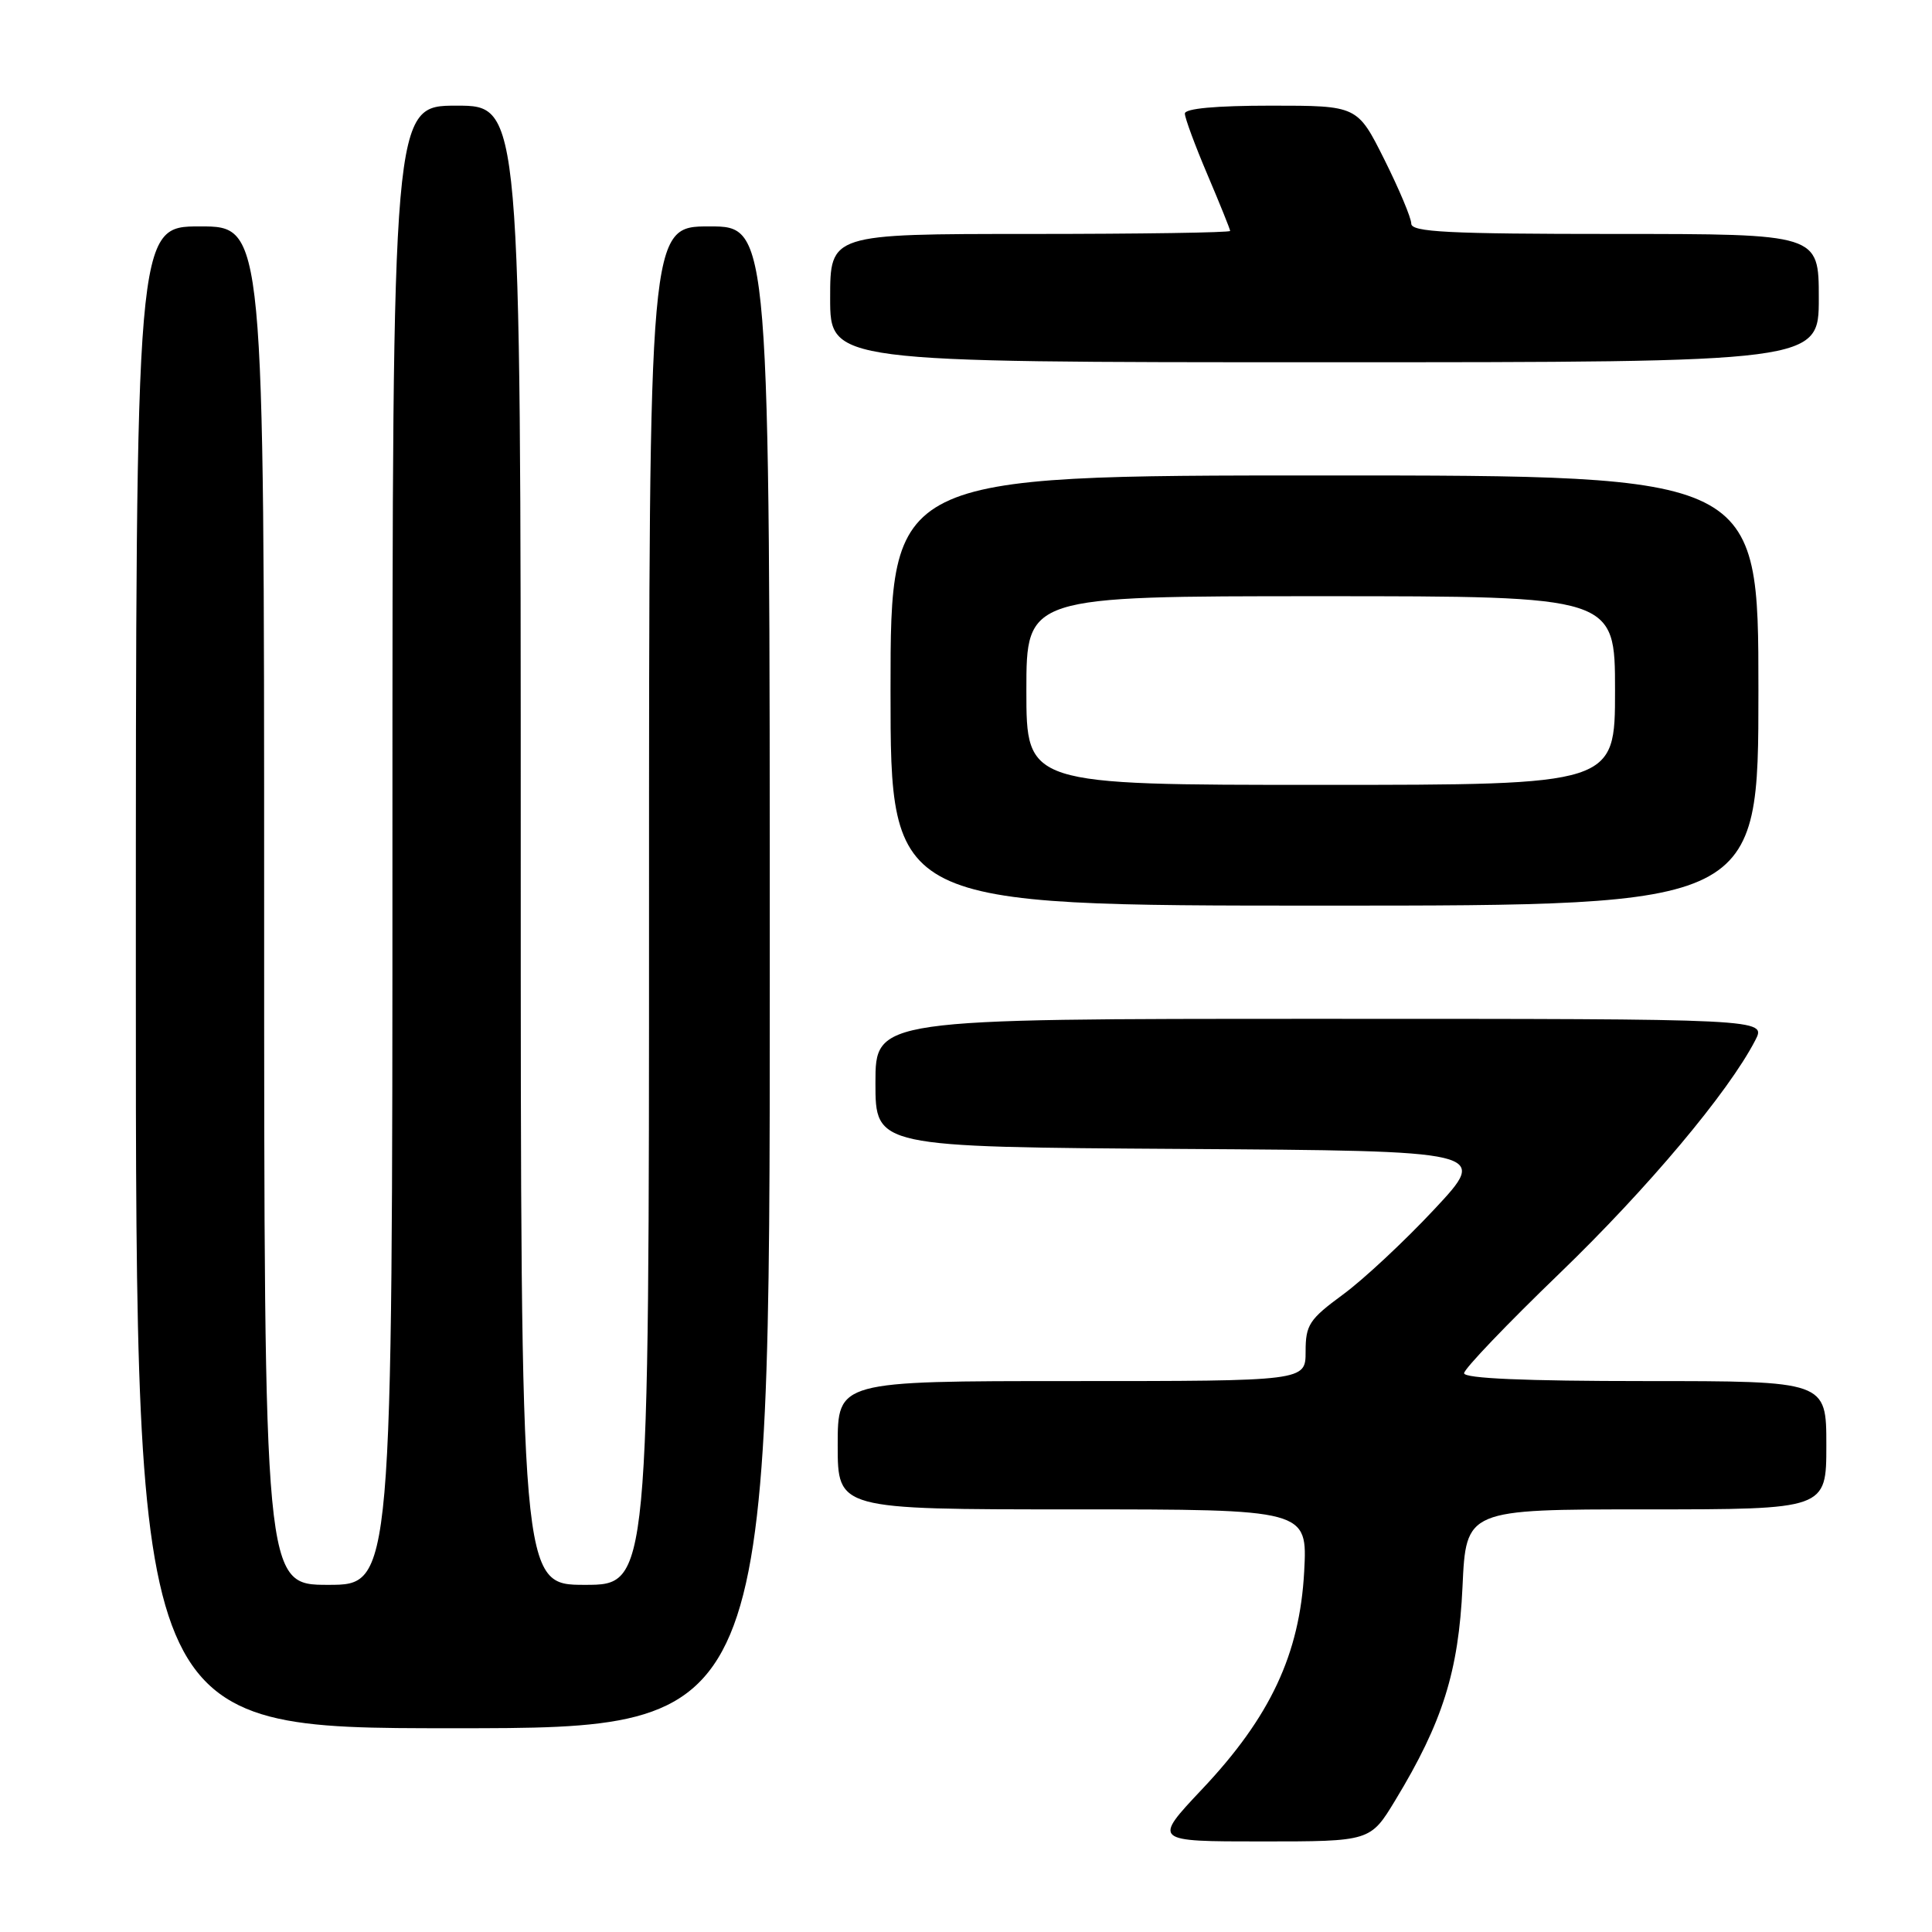 <?xml version="1.0" encoding="UTF-8" standalone="no"?>
<!DOCTYPE svg PUBLIC "-//W3C//DTD SVG 1.1//EN" "http://www.w3.org/Graphics/SVG/1.1/DTD/svg11.dtd" >
<svg xmlns="http://www.w3.org/2000/svg" xmlns:xlink="http://www.w3.org/1999/xlink" version="1.1" viewBox="0 0 256 256">
 <g >
 <path fill="currentColor"
d=" M 184.89 238.53 C 191.16 228.20 193.27 221.46 193.79 210.25 C 194.26 200.00 194.26 200.00 218.13 200.00 C 242.00 200.00 242.00 200.00 242.00 191.50 C 242.00 183.00 242.00 183.00 218.00 183.00 C 202.09 183.00 194.00 182.65 194.00 181.96 C 194.00 181.39 199.70 175.43 206.67 168.71 C 218.34 157.45 229.02 144.74 232.59 137.83 C 234.05 135.00 234.05 135.00 175.03 135.00 C 116.00 135.00 116.00 135.00 116.00 143.49 C 116.00 151.98 116.00 151.98 156.64 152.24 C 197.28 152.50 197.28 152.50 190.08 160.21 C 186.12 164.45 180.66 169.55 177.94 171.54 C 173.48 174.82 173.00 175.55 173.00 179.09 C 173.00 183.00 173.00 183.00 142.00 183.00 C 111.00 183.00 111.00 183.00 111.00 191.50 C 111.00 200.00 111.00 200.00 142.13 200.00 C 173.25 200.00 173.25 200.00 172.81 208.25 C 172.22 219.18 168.32 227.51 159.29 237.07 C 152.76 244.00 152.76 244.00 167.17 244.00 C 181.58 244.00 181.58 244.00 184.89 238.53 Z  M 102.00 129.50 C 102.00 30.00 102.00 30.00 94.00 30.00 C 86.00 30.00 86.00 30.00 86.00 120.00 C 86.00 210.00 86.00 210.00 77.50 210.00 C 69.00 210.00 69.00 210.00 69.00 112.00 C 69.00 14.00 69.00 14.00 60.50 14.00 C 52.00 14.00 52.00 14.00 52.00 112.00 C 52.00 210.00 52.00 210.00 43.50 210.00 C 35.00 210.00 35.00 210.00 35.00 120.00 C 35.00 30.00 35.00 30.00 26.50 30.00 C 18.00 30.00 18.00 30.00 18.00 129.50 C 18.00 229.00 18.00 229.00 60.00 229.00 C 102.00 229.00 102.00 229.00 102.00 129.50 Z  M 233.00 91.50 C 233.00 63.00 233.00 63.00 175.50 63.00 C 118.00 63.00 118.00 63.00 118.00 91.50 C 118.00 120.00 118.00 120.00 175.50 120.00 C 233.00 120.00 233.00 120.00 233.00 91.50 Z  M 241.00 39.50 C 241.00 31.00 241.00 31.00 214.00 31.00 C 191.85 31.00 187.00 30.75 187.00 29.63 C 187.00 28.88 185.39 25.06 183.43 21.13 C 179.86 14.00 179.86 14.00 168.43 14.00 C 161.08 14.00 157.00 14.38 157.00 15.05 C 157.00 15.63 158.35 19.28 160.00 23.16 C 161.65 27.04 163.00 30.39 163.00 30.60 C 163.00 30.82 151.07 31.00 136.50 31.00 C 110.00 31.00 110.00 31.00 110.00 39.50 C 110.00 48.00 110.00 48.00 175.50 48.00 C 241.00 48.00 241.00 48.00 241.00 39.50 Z  M 136.00 91.50 C 136.00 79.00 136.00 79.00 175.00 79.00 C 214.00 79.00 214.00 79.00 214.00 91.50 C 214.00 104.00 214.00 104.00 175.00 104.00 C 136.00 104.00 136.00 104.00 136.00 91.50 Z "/>
</g>
</svg>